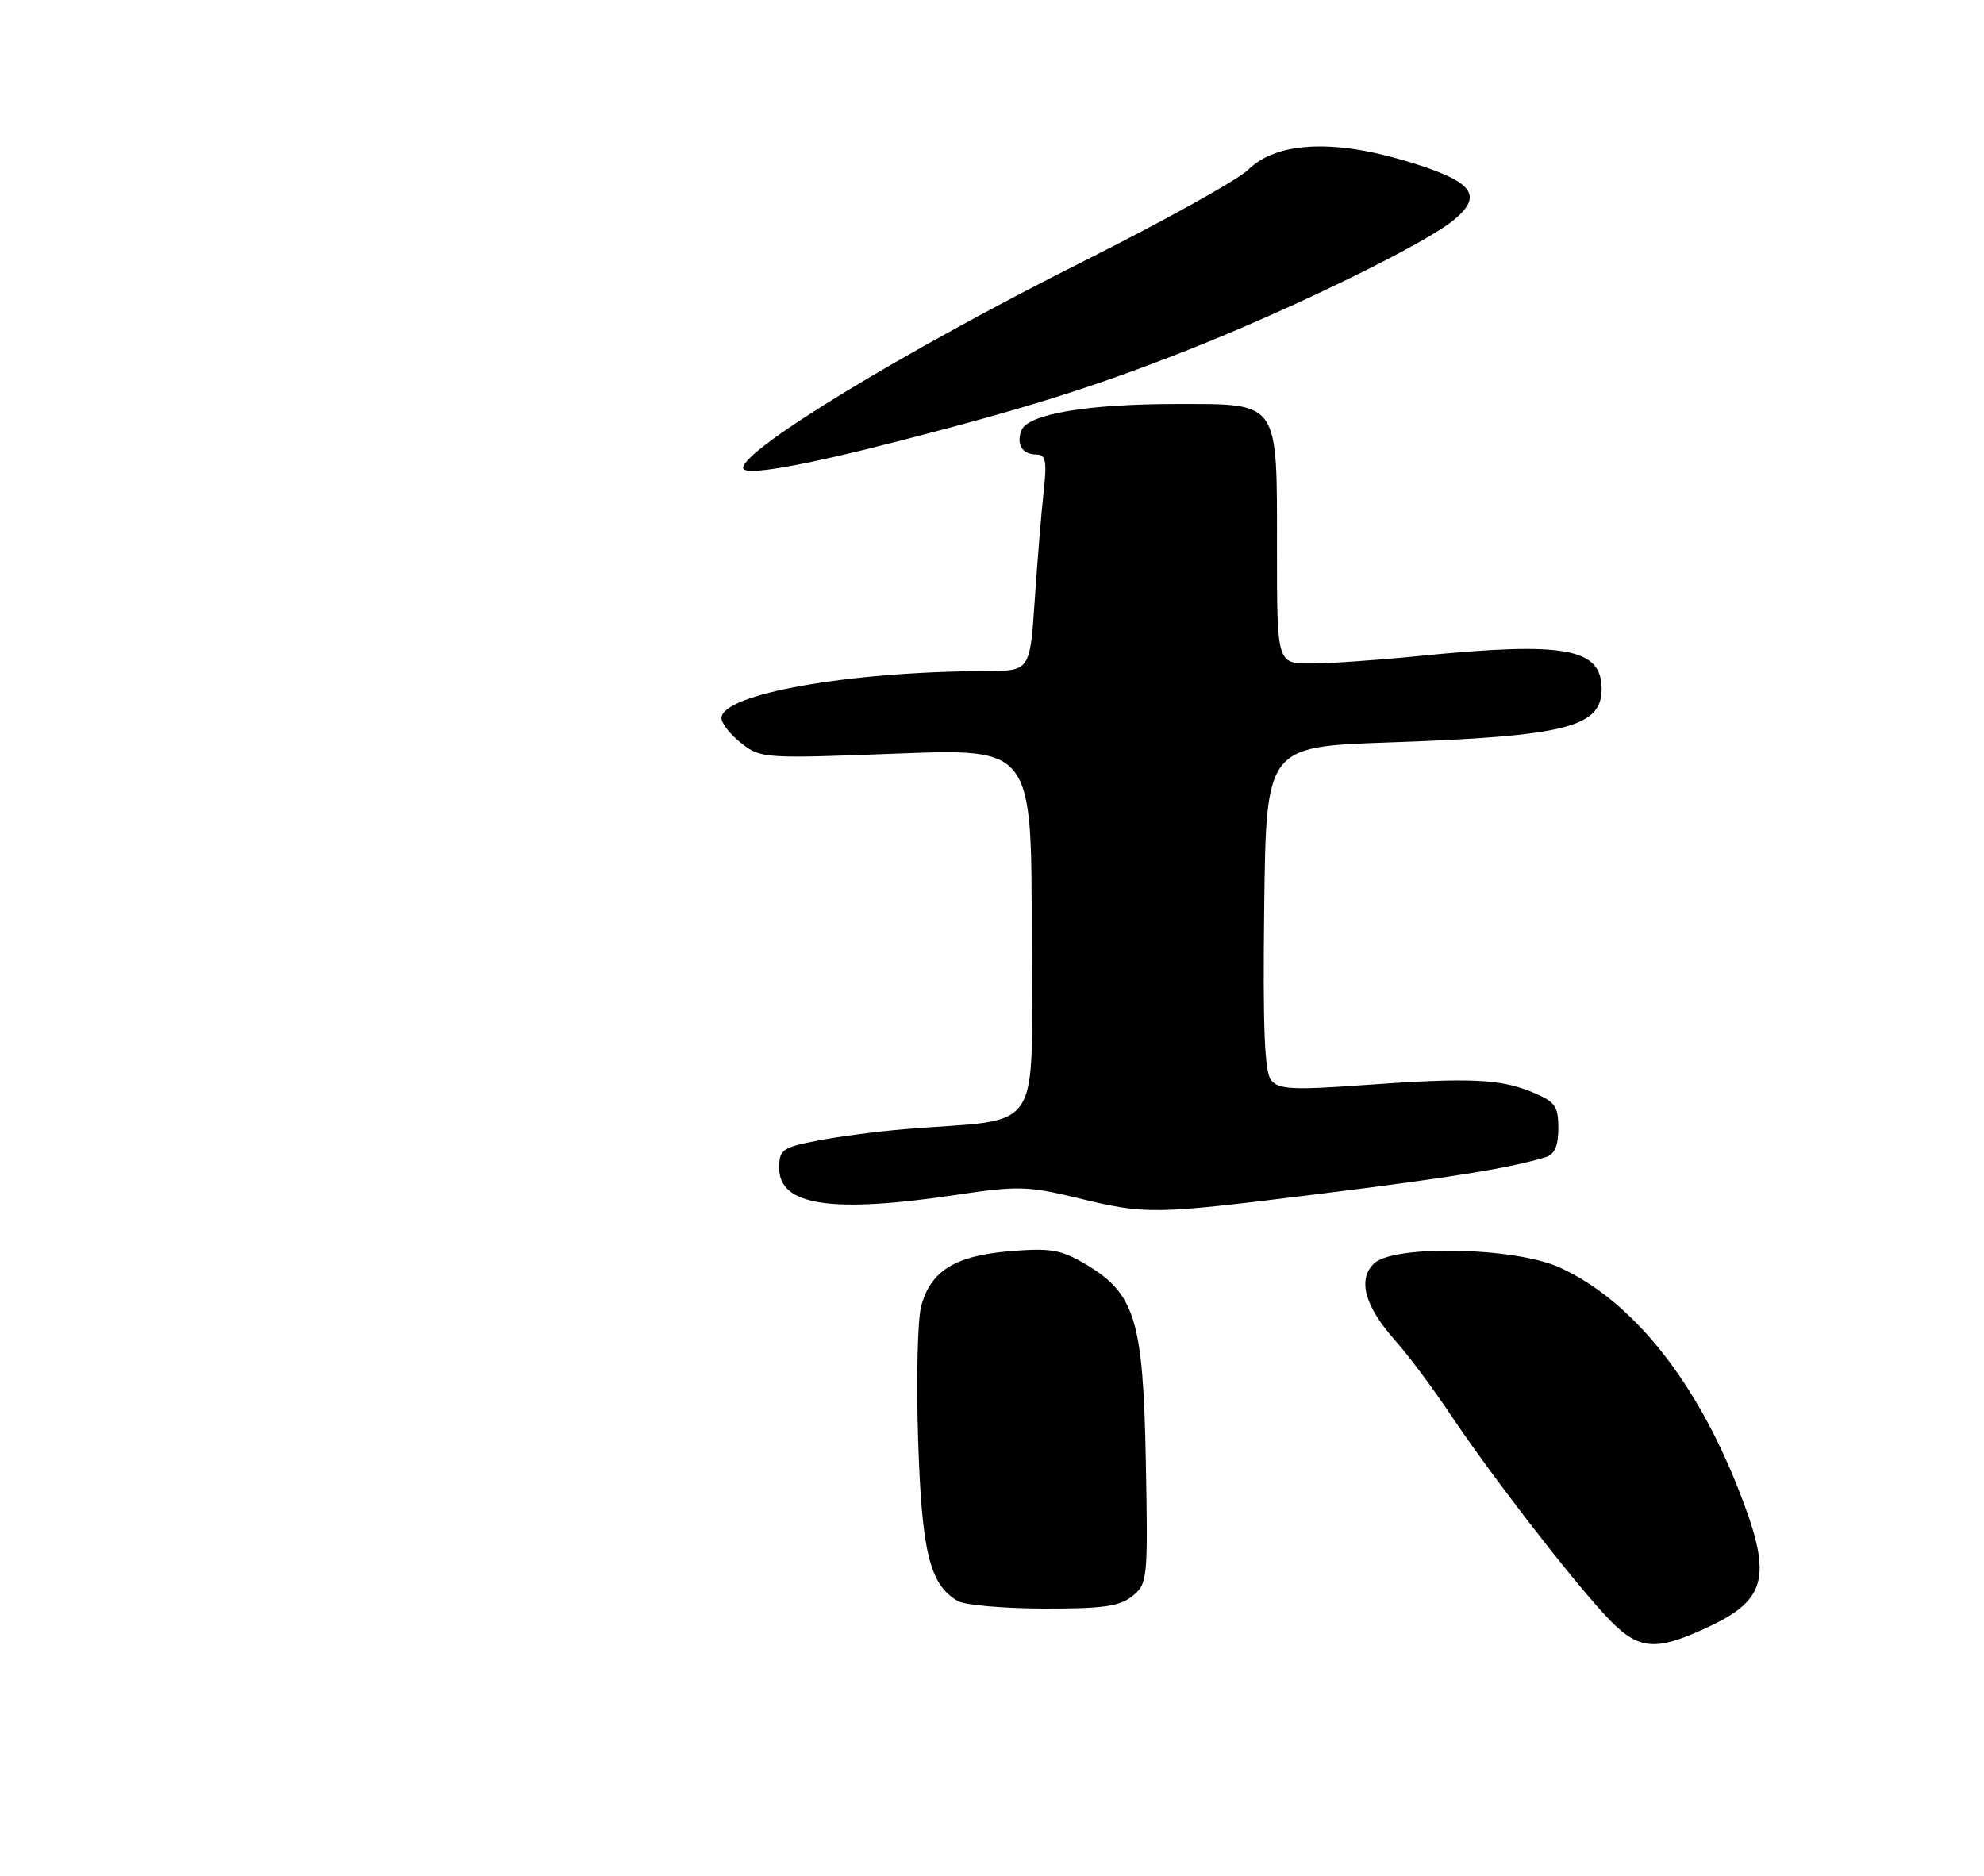 <?xml version="1.0" encoding="UTF-8" standalone="no"?>
<!DOCTYPE svg PUBLIC "-//W3C//DTD SVG 1.1//EN" "http://www.w3.org/Graphics/SVG/1.1/DTD/svg11.dtd" >
<svg xmlns="http://www.w3.org/2000/svg" xmlns:xlink="http://www.w3.org/1999/xlink" version="1.1" viewBox="0 0 275 260">
 <g >
 <path fill="currentColor"
d=" M 236.67 225.57 C 245.14 221.63 245.78 218.39 240.62 205.58 C 234.64 190.77 225.97 180.16 216.18 175.69 C 209.98 172.86 193.06 172.51 190.41 175.17 C 188.16 177.41 189.18 181.07 193.36 185.78 C 195.18 187.82 198.62 192.43 201.00 196.00 C 206.34 204.02 217.14 218.06 222.36 223.75 C 226.96 228.77 229.20 229.05 236.67 225.57 Z  M 156.96 221.24 C 159.07 219.53 159.13 218.92 158.82 202.49 C 158.45 182.91 157.33 179.27 150.41 175.20 C 147.06 173.22 145.57 172.97 140.01 173.43 C 132.37 174.06 128.98 176.17 127.68 181.07 C 127.18 182.96 126.99 191.27 127.26 199.55 C 127.76 215.17 128.86 219.65 132.75 221.92 C 133.71 222.48 139.06 222.95 144.64 222.97 C 152.87 222.99 155.19 222.67 156.96 221.24 Z  M 182.91 165.49 C 201.27 163.21 209.26 161.91 214.25 160.40 C 215.48 160.02 216.00 158.83 216.00 156.38 C 216.00 153.33 215.56 152.71 212.41 151.40 C 207.94 149.53 203.62 149.35 188.97 150.41 C 179.25 151.11 177.25 151.01 176.20 149.75 C 175.28 148.63 175.03 142.57 175.23 125.87 C 175.50 103.50 175.50 103.50 192.50 102.91 C 217.08 102.05 222.00 100.81 222.00 95.50 C 222.00 89.81 216.91 88.90 196.50 90.95 C 191.00 91.50 184.36 91.96 181.75 91.97 C 177.00 92.00 177.00 92.00 177.00 76.22 C 177.00 55.35 177.45 56.00 162.99 56.00 C 150.67 56.00 142.44 57.40 141.58 59.66 C 140.83 61.61 141.70 63.00 143.67 63.00 C 144.96 63.00 145.13 63.92 144.65 68.25 C 144.33 71.14 143.78 77.89 143.42 83.25 C 142.76 93.00 142.76 93.00 136.63 93.02 C 117.64 93.07 100.00 96.21 100.00 99.54 C 100.00 100.26 101.24 101.83 102.75 103.02 C 105.43 105.13 105.99 105.16 124.25 104.46 C 143.00 103.74 143.00 103.74 143.00 129.30 C 143.00 158.01 144.99 154.92 125.50 156.51 C 121.65 156.83 116.14 157.55 113.25 158.12 C 108.43 159.06 108.00 159.37 108.00 161.91 C 108.00 167.13 115.27 168.22 132.65 165.61 C 140.94 164.37 142.49 164.40 149.15 166.01 C 158.97 168.39 159.60 168.38 182.91 165.49 Z  M 124.76 61.09 C 142.48 56.53 151.99 53.52 164.83 48.44 C 179.27 42.73 197.50 33.81 201.50 30.50 C 205.78 26.97 204.13 25.04 194.40 22.18 C 184.45 19.26 176.82 19.75 173.00 23.54 C 171.62 24.90 161.28 30.65 150.00 36.31 C 125.48 48.62 103.00 62.27 103.00 64.86 C 103.00 66.03 110.92 64.66 124.76 61.09 Z "/>
</g>
</svg>